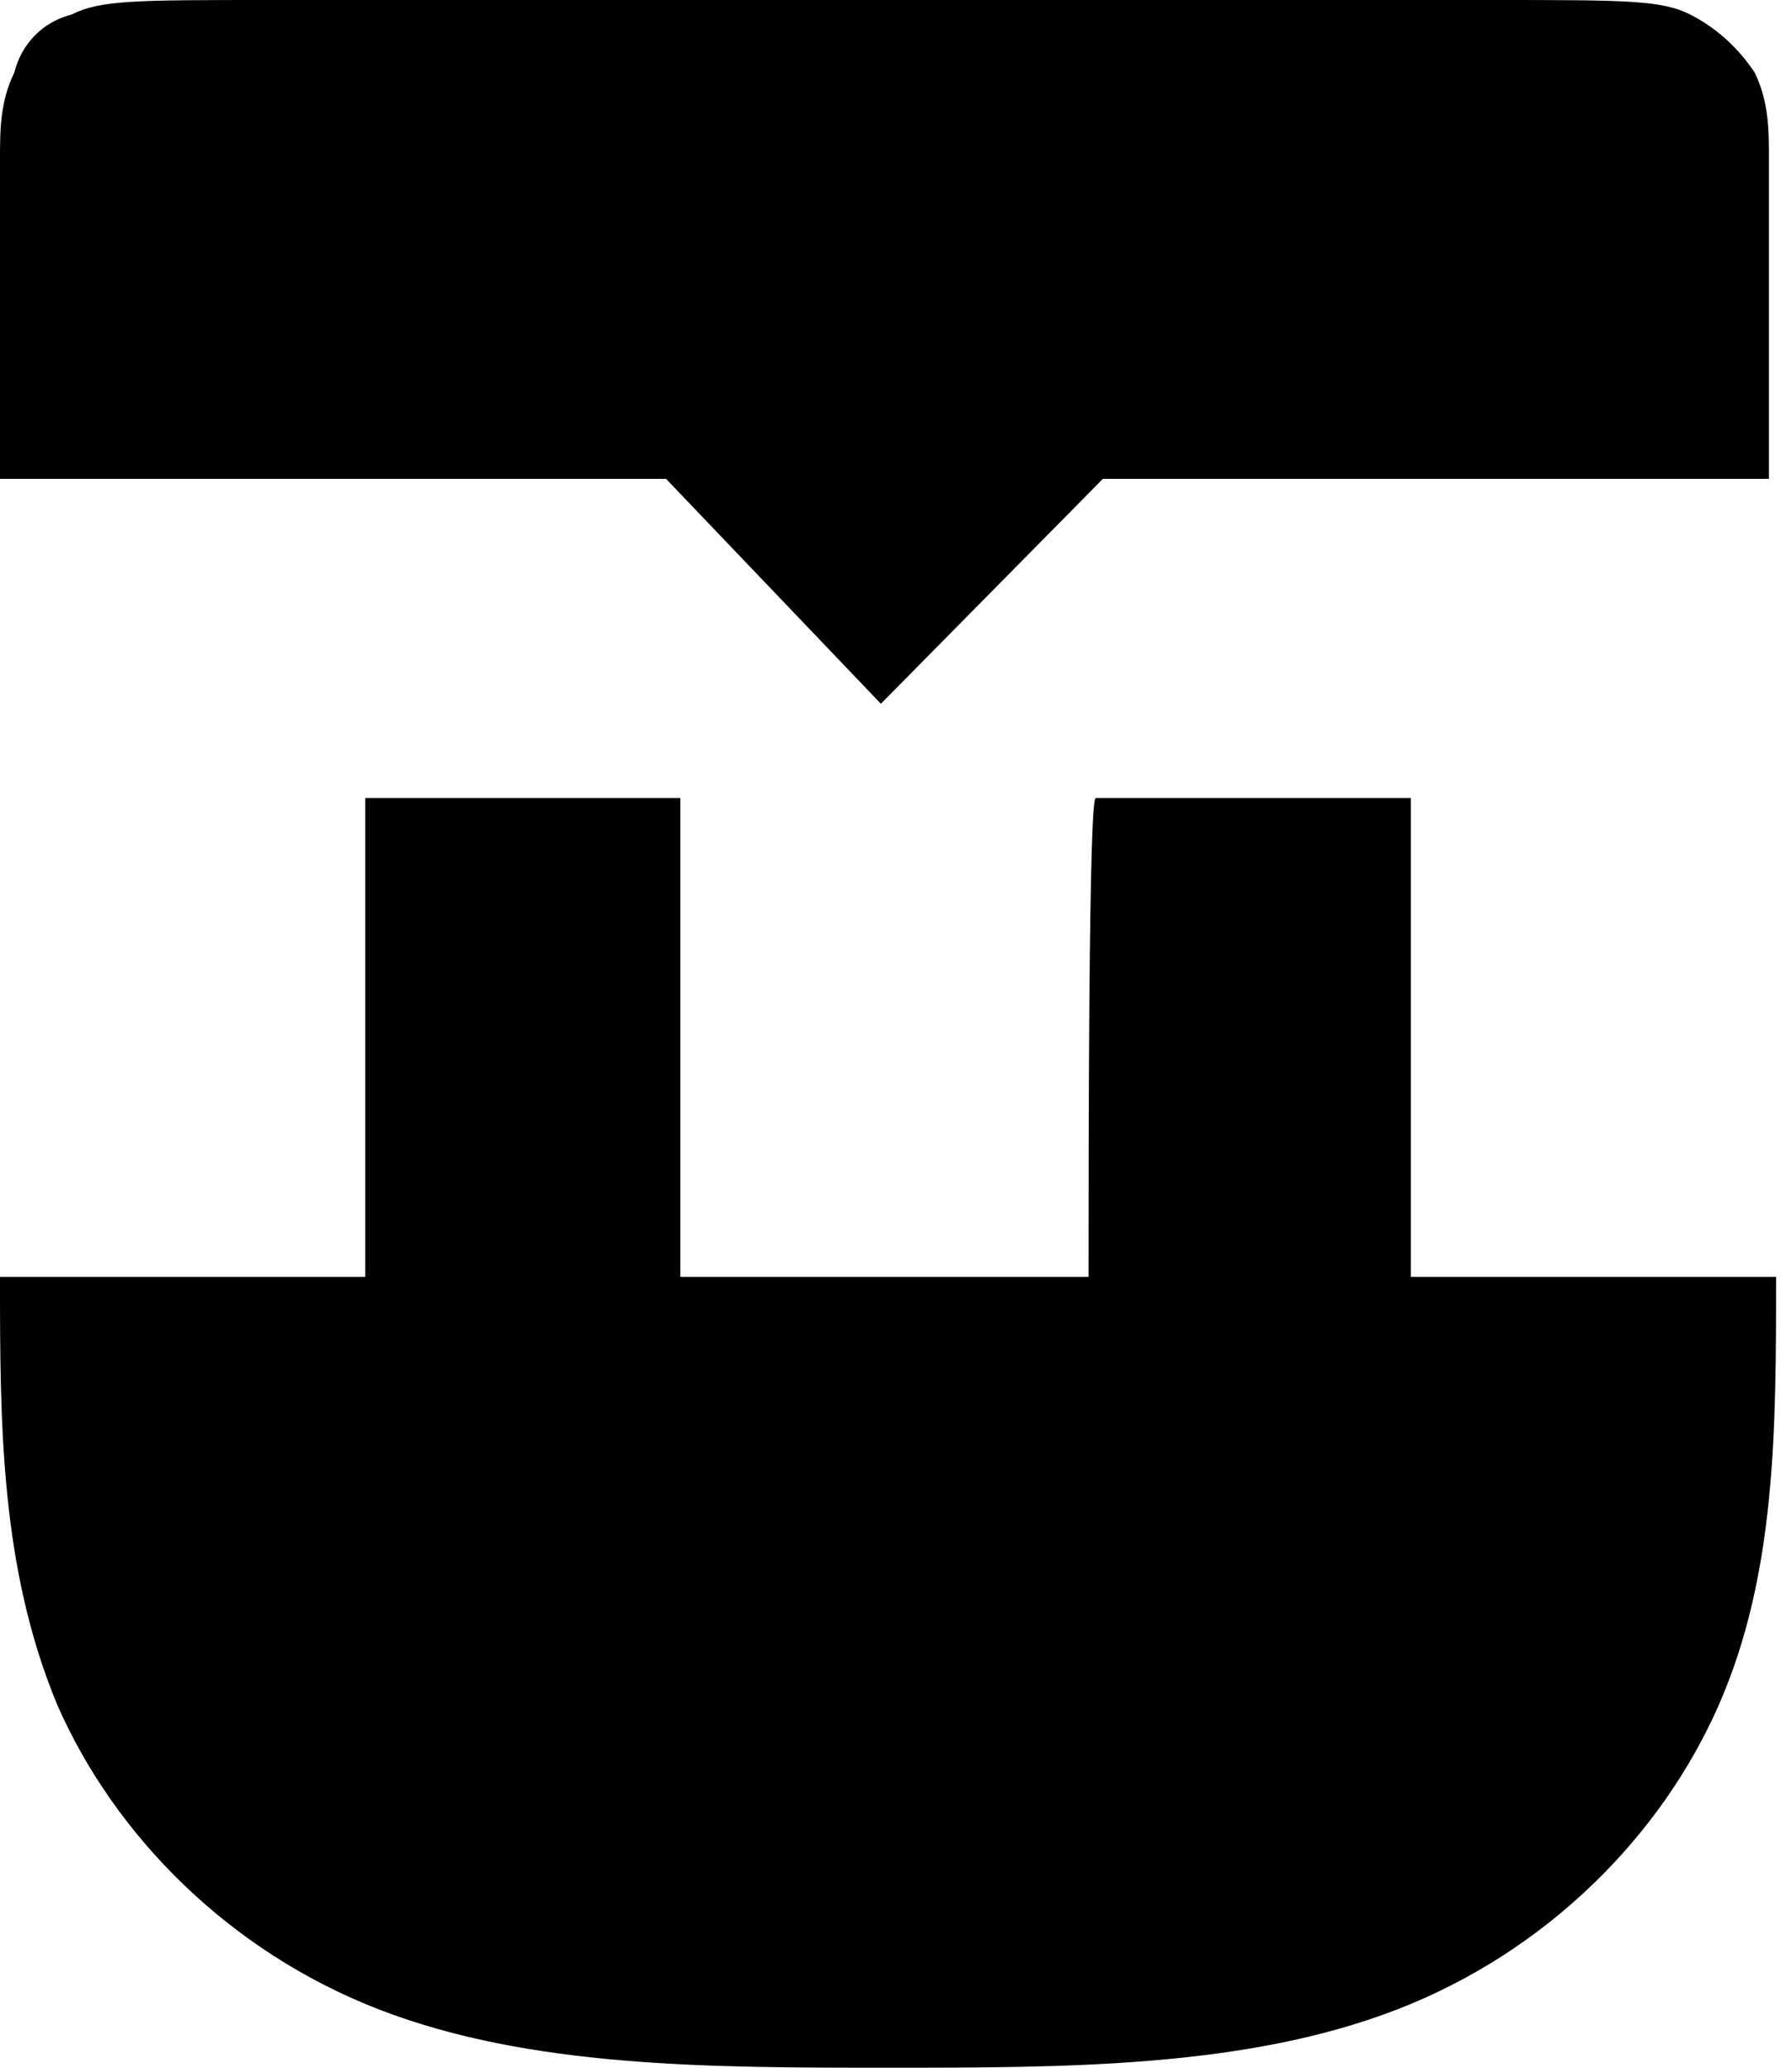 <svg width="39" height="45" viewBox="0 0 39 45" fill="none" xmlns="http://www.w3.org/2000/svg">
<path fill-rule="evenodd" clip-rule="evenodd" d="M23.691 27.79H14.807V17.368H7.949V27.79C7.949 27.79 1.247 27.79 0 27.79C0 30.947 0 34.105 1.247 37.105C2.494 39.947 4.988 42.474 8.261 43.737C11.534 45 15.431 45 19.327 45C23.224 45 27.12 45 30.393 43.737C33.667 42.474 36.16 39.947 37.407 37.105C38.654 34.263 38.654 31.105 38.654 27.79C37.407 27.79 30.705 27.79 30.705 27.79V17.368H23.847C23.691 17.368 23.691 25.105 23.691 27.79ZM5.923 0C8.884 0 14.028 0 19.171 0C24.315 0 29.458 0 32.42 0C35.381 0 36.16 0 36.784 0.316C37.407 0.632 37.875 1.105 38.187 1.579C38.498 2.211 38.498 2.842 38.498 3.474C38.498 5.842 38.498 10.421 38.498 10.421H24.003L19.171 15.316L14.495 10.421H0C0 10.421 0 5.842 0 3.474C0 2.842 0 2.211 0.312 1.579C0.468 0.947 0.935 0.474 1.559 0.316C2.182 0 2.961 0 5.923 0Z" fill="black"/>
</svg>
